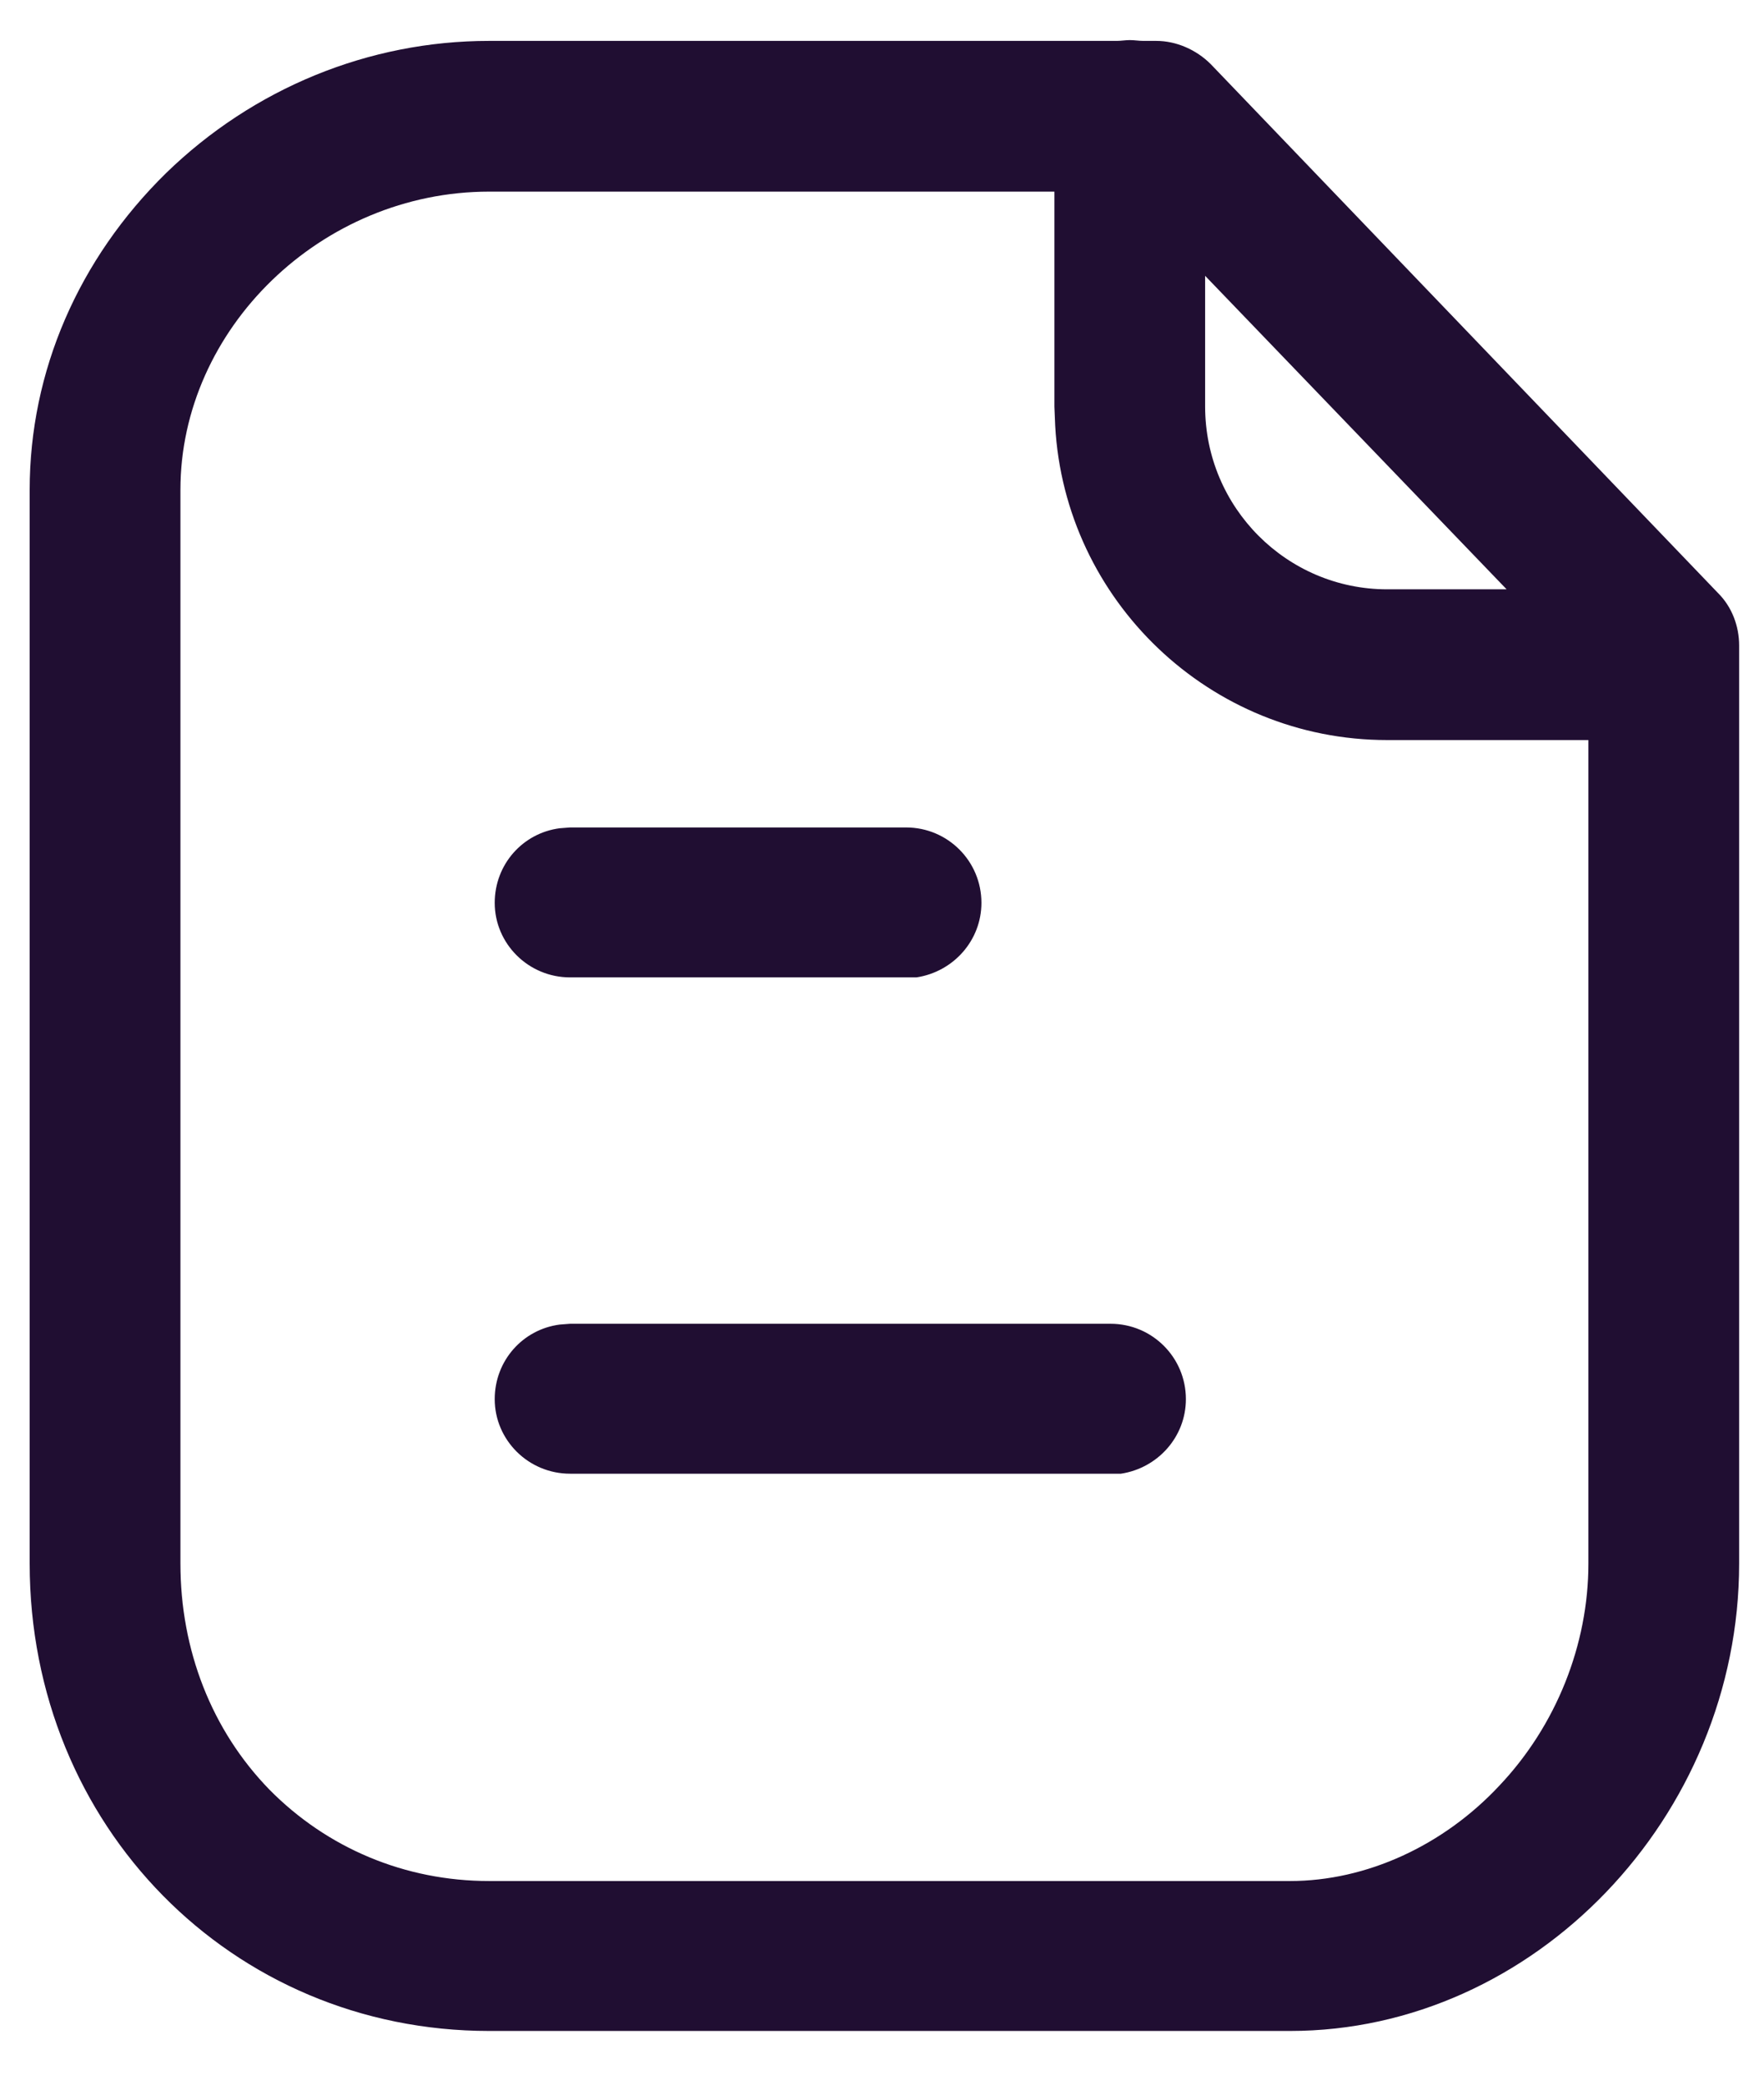 <svg xmlns="http://www.w3.org/2000/svg" viewBox="0 0 22 26" width="22" height="26">
	<defs>
		<clipPath clipPathUnits="userSpaceOnUse" id="cp1">
			<path d="M-1496 -413L424 -413L424 667L-1496 667Z" />
		</clipPath>
	</defs>
	<style>
		tspan { white-space:pre }
		.shp0 { fill: #200e32 } 
	</style>
	<g id="My activity – 1" clip-path="url(#cp1)">
		<g id="Group 16595">
			<g id="Group 16594">
				<g id="Iconly/Light-outline/Paper">
					<g id="Paper">
						<path id="Paper" fill-rule="evenodd" class="shp0" d="M6.1 25.33C2.89 25.33 0.37 22.77 0.37 19.5L0.37 6.11C0.37 4.63 0.98 3.23 2.07 2.16C3.16 1.1 4.6 0.51 6.1 0.51L13.93 0.51C13.98 0.51 14.04 0.5 14.09 0.5C14.15 0.5 14.2 0.51 14.26 0.51L14.42 0.51C14.67 0.51 14.92 0.62 15.1 0.8L21.43 7.4C21.6 7.57 21.69 7.81 21.69 8.05L21.69 19.5C21.69 22.66 19.13 25.33 16.09 25.33L6.1 25.33ZM6.1 2.39C4.01 2.39 2.25 4.1 2.25 6.11L2.25 19.5C2.25 20.58 2.64 21.58 3.36 22.32C4.08 23.05 5.05 23.46 6.1 23.46L16.09 23.46C17.04 23.46 18 23.02 18.7 22.27C19.41 21.52 19.81 20.51 19.81 19.5L19.81 9.23L18.72 9.23C18.3 9.23 17.83 9.23 17.3 9.23C15.09 9.23 13.28 7.49 13.16 5.31L13.15 5.07L13.15 2.39L6.1 2.39ZM15.03 5.07C15.03 6.33 16.05 7.35 17.3 7.35L18.79 7.35L15.03 3.44L15.03 5.07ZM7.11 18.38C6.59 18.38 6.17 17.96 6.17 17.45C6.17 16.97 6.52 16.58 6.98 16.52L7.11 16.51L13.85 16.51C14.37 16.51 14.79 16.93 14.79 17.45C14.79 17.92 14.44 18.31 13.98 18.38L13.85 18.38L7.11 18.38ZM7.11 12.19C6.59 12.19 6.17 11.77 6.17 11.26C6.17 10.78 6.52 10.39 6.98 10.33L7.11 10.32L11.3 10.32C11.82 10.32 12.24 10.74 12.24 11.26C12.24 11.73 11.89 12.12 11.43 12.19L11.3 12.19L7.11 12.19Z" />
					</g>
				</g>
			</g>
		</g>
	</g>
</svg>